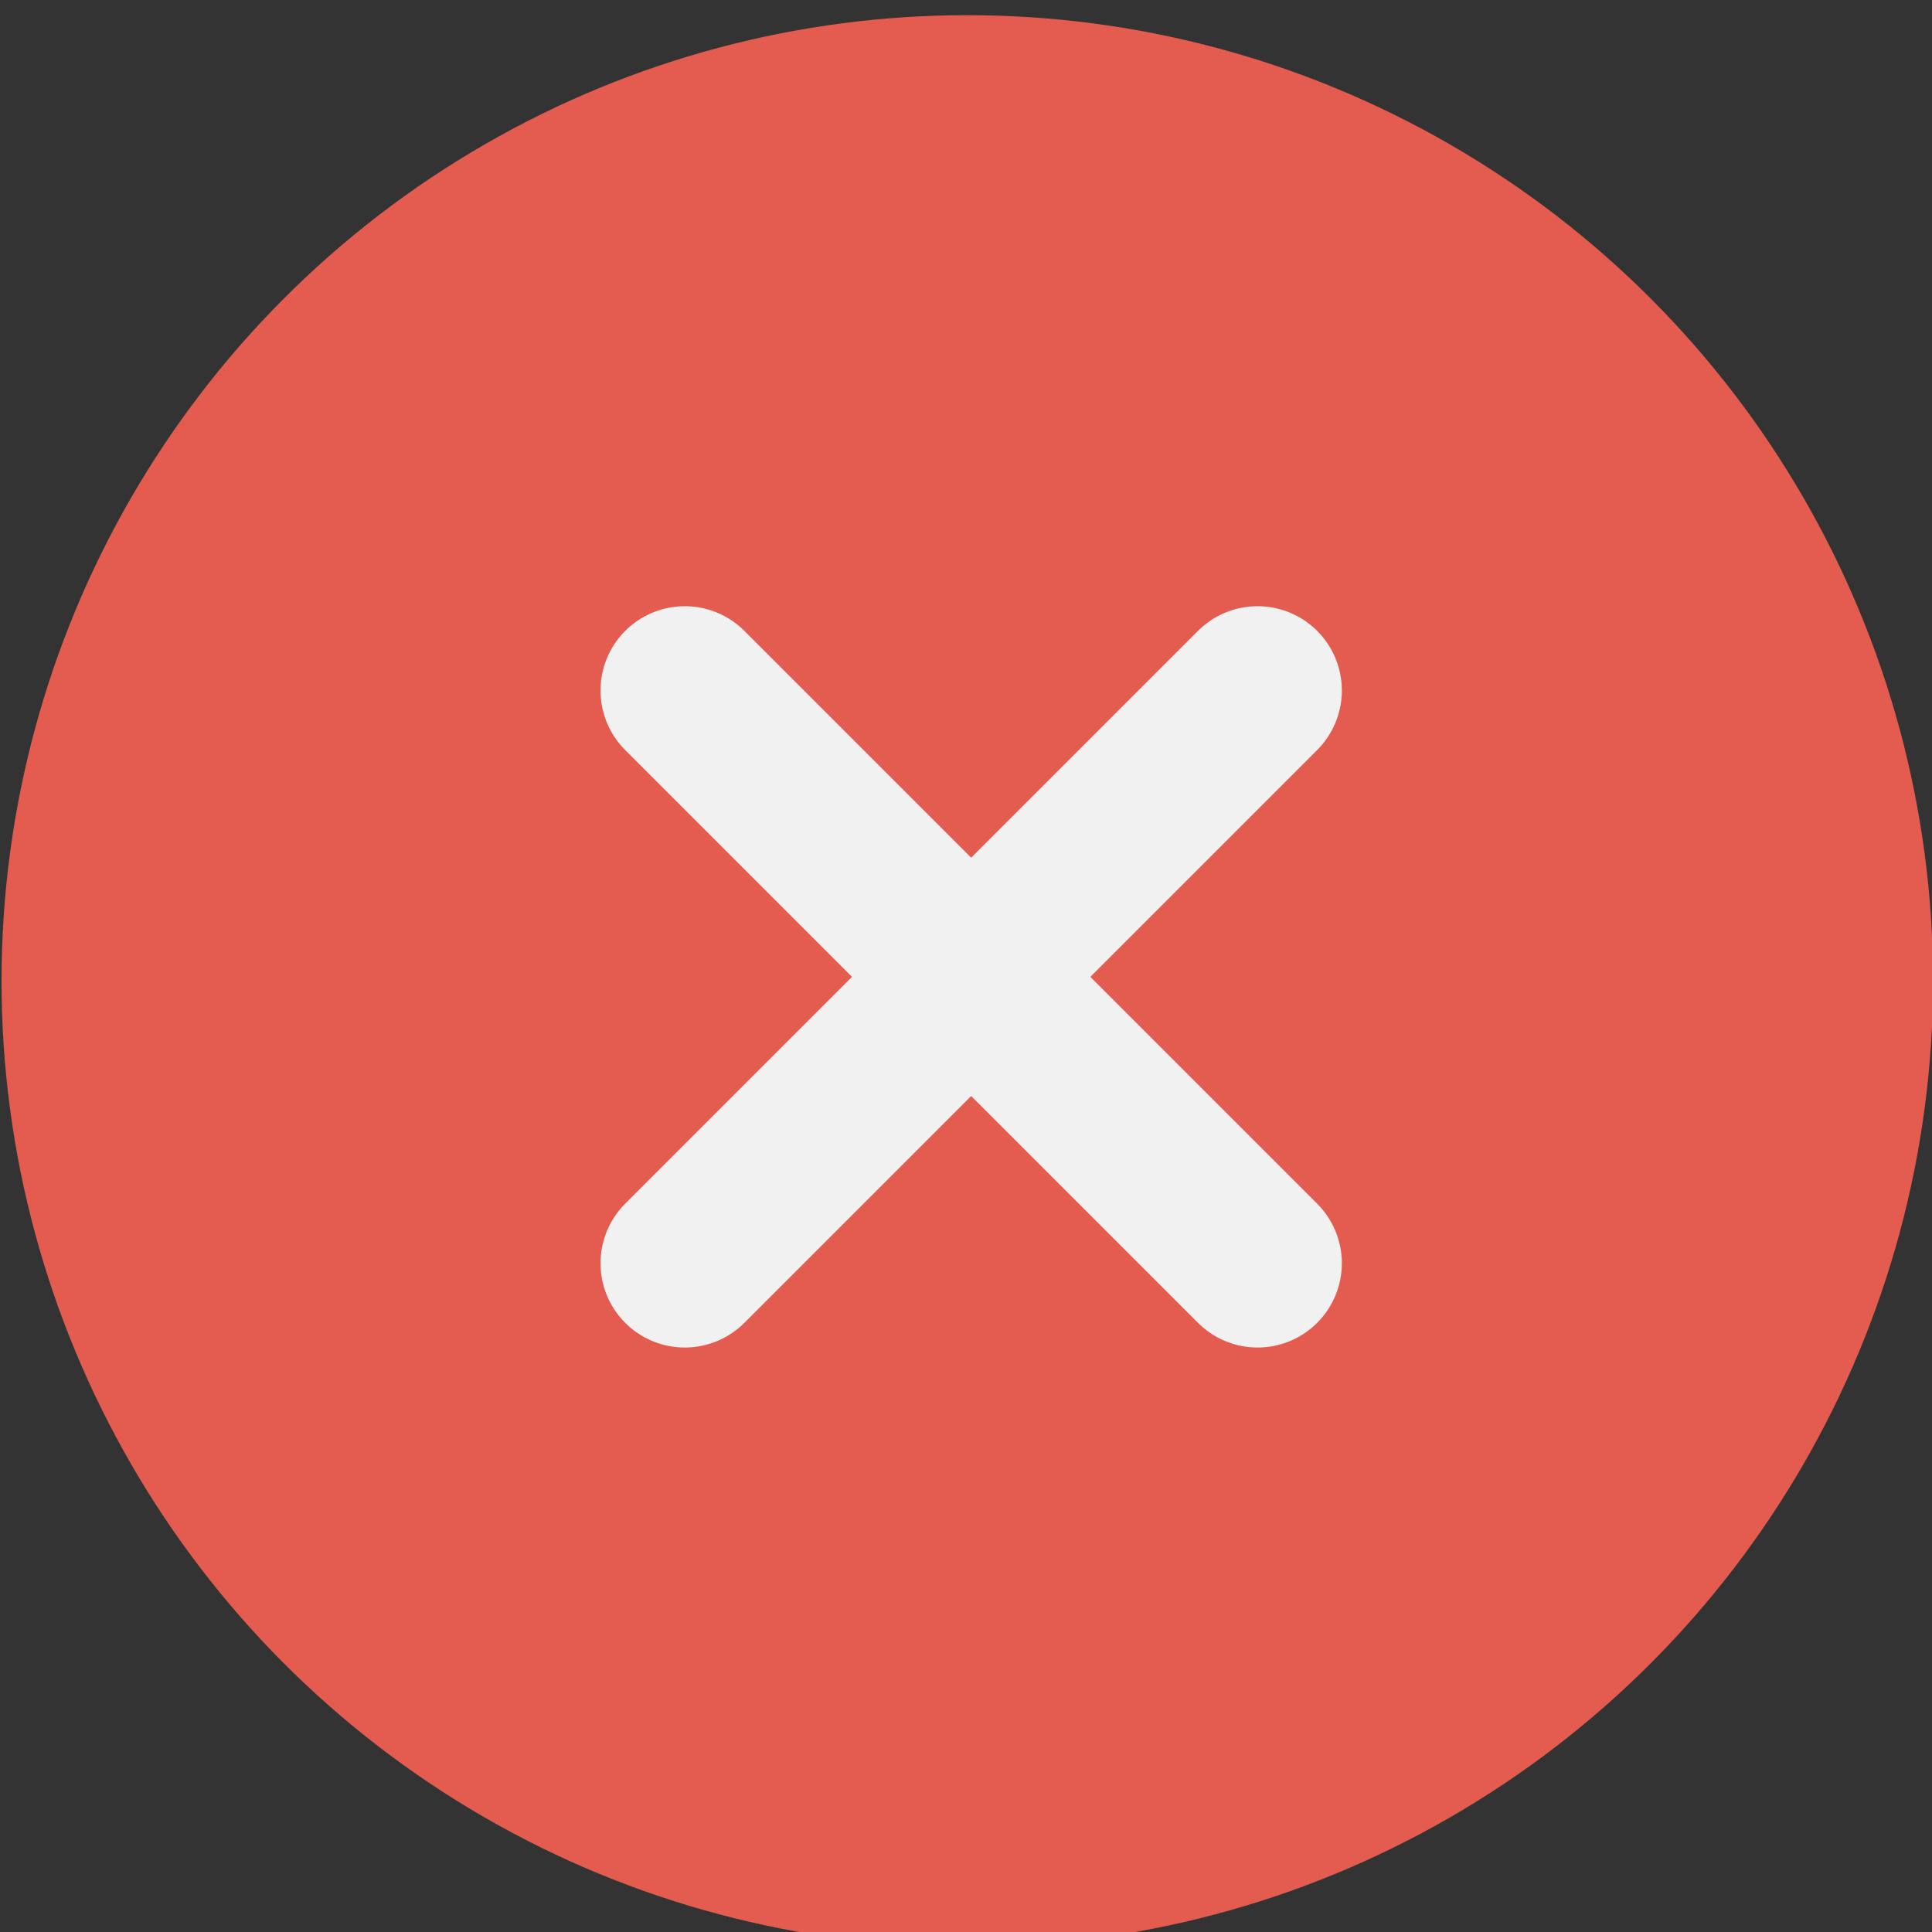 <?xml version="1.0" encoding="UTF-8" standalone="no"?>
<!-- Created with Inkscape (http://www.inkscape.org/) -->

<svg
   xmlns:dc="http://purl.org/dc/elements/1.1/"
   xmlns:cc="http://creativecommons.org/ns#"
   xmlns:rdf="http://www.w3.org/1999/02/22-rdf-syntax-ns#"
   xmlns:svg="http://www.w3.org/2000/svg"
   xmlns="http://www.w3.org/2000/svg"
   xmlns:sodipodi="http://sodipodi.sourceforge.net/DTD/sodipodi-0.dtd"
   xmlns:inkscape="http://www.inkscape.org/namespaces/inkscape"
   width="32"
   height="32"
   id="svg14622"
   version="1.1"
   inkscape:version="0.91pre0 r13343"
   viewBox="0 0 32 32"
   sodipodi:docname="target-no.svg">
  <rect x="0" y="0" width="32" height="32" fill="#333333" stroke="none"/>
  <defs
     id="defs14624" />
  <sodipodi:namedview
     id="base"
     pagecolor="#ffffff"
     bordercolor="#666666"
     borderopacity="1.0"
     inkscape:pageopacity="0.0"
     inkscape:pageshadow="2"
     inkscape:zoom="11.2"
     inkscape:cx="6.7572499"
     inkscape:cy="12.610921"
     inkscape:document-units="px"
     inkscape:current-layer="g12326"
     showgrid="false"
     fit-margin-top="0"
     fit-margin-left="0"
     fit-margin-right="0"
     fit-margin-bottom="0"
     inkscape:snap-bbox="true"
     inkscape:bbox-paths="true"
     inkscape:snap-page="true"
     inkscape:snap-object-midpoints="false"
     inkscape:bbox-nodes="true"
     inkscape:window-width="1543"
     inkscape:window-height="876"
     inkscape:window-x="57"
     inkscape:window-y="24"
     inkscape:window-maximized="1" />
  <g
     inkscape:label="Calque 1"
     inkscape:groupmode="layer"
     id="layer1"
     transform="translate(-20.162,-42.151)">
    <g
       style="stroke:#ffffff;stroke-opacity:1"
       transform="matrix(0.292,0,0,0.292,120.821,1047.135)"
       id="g12326">
      <circle
         style="color:#000000;display:inline;overflow:visible;visibility:visible;fill:#e35c4f;fill-opacity:1;fill-rule:nonzero;stroke:none;stroke-width:8;marker:none;enable-background:accumulate"
         id="circle16017"
         cx="-289.855"
         cy="-3386.084"
         r="54.781" />
      <g
         style="fill:#f1f1f1;fill-opacity:1"
         id="g16019"
         transform="matrix(0.845,0.845,-0.845,0.845,-2629.24,-931.817)">
        <path
           inkscape:connector-curvature="0"
           id="path16021"
           d="m -87.209,-2836.748 38.45,0"
           style="fill:#f1f1f1;fill-opacity:1;stroke:#f1f1f1;stroke-width:8;stroke-linecap:round;stroke-linejoin:round;stroke-miterlimit:4;stroke-dasharray:none;stroke-opacity:1"
           sodipodi:nodetypes="cc" />
        <path
           sodipodi:nodetypes="cc"
           style="fill:#f1f1f1;fill-opacity:1;stroke:#f1f1f1;stroke-width:8;stroke-linecap:round;stroke-linejoin:round;stroke-miterlimit:4;stroke-dasharray:none;stroke-opacity:1"
           d="m -67.984,-2817.523 0,-38.45"
           id="path16023"
           inkscape:connector-curvature="0" />
      </g>
    </g>
  </g>
</svg>
